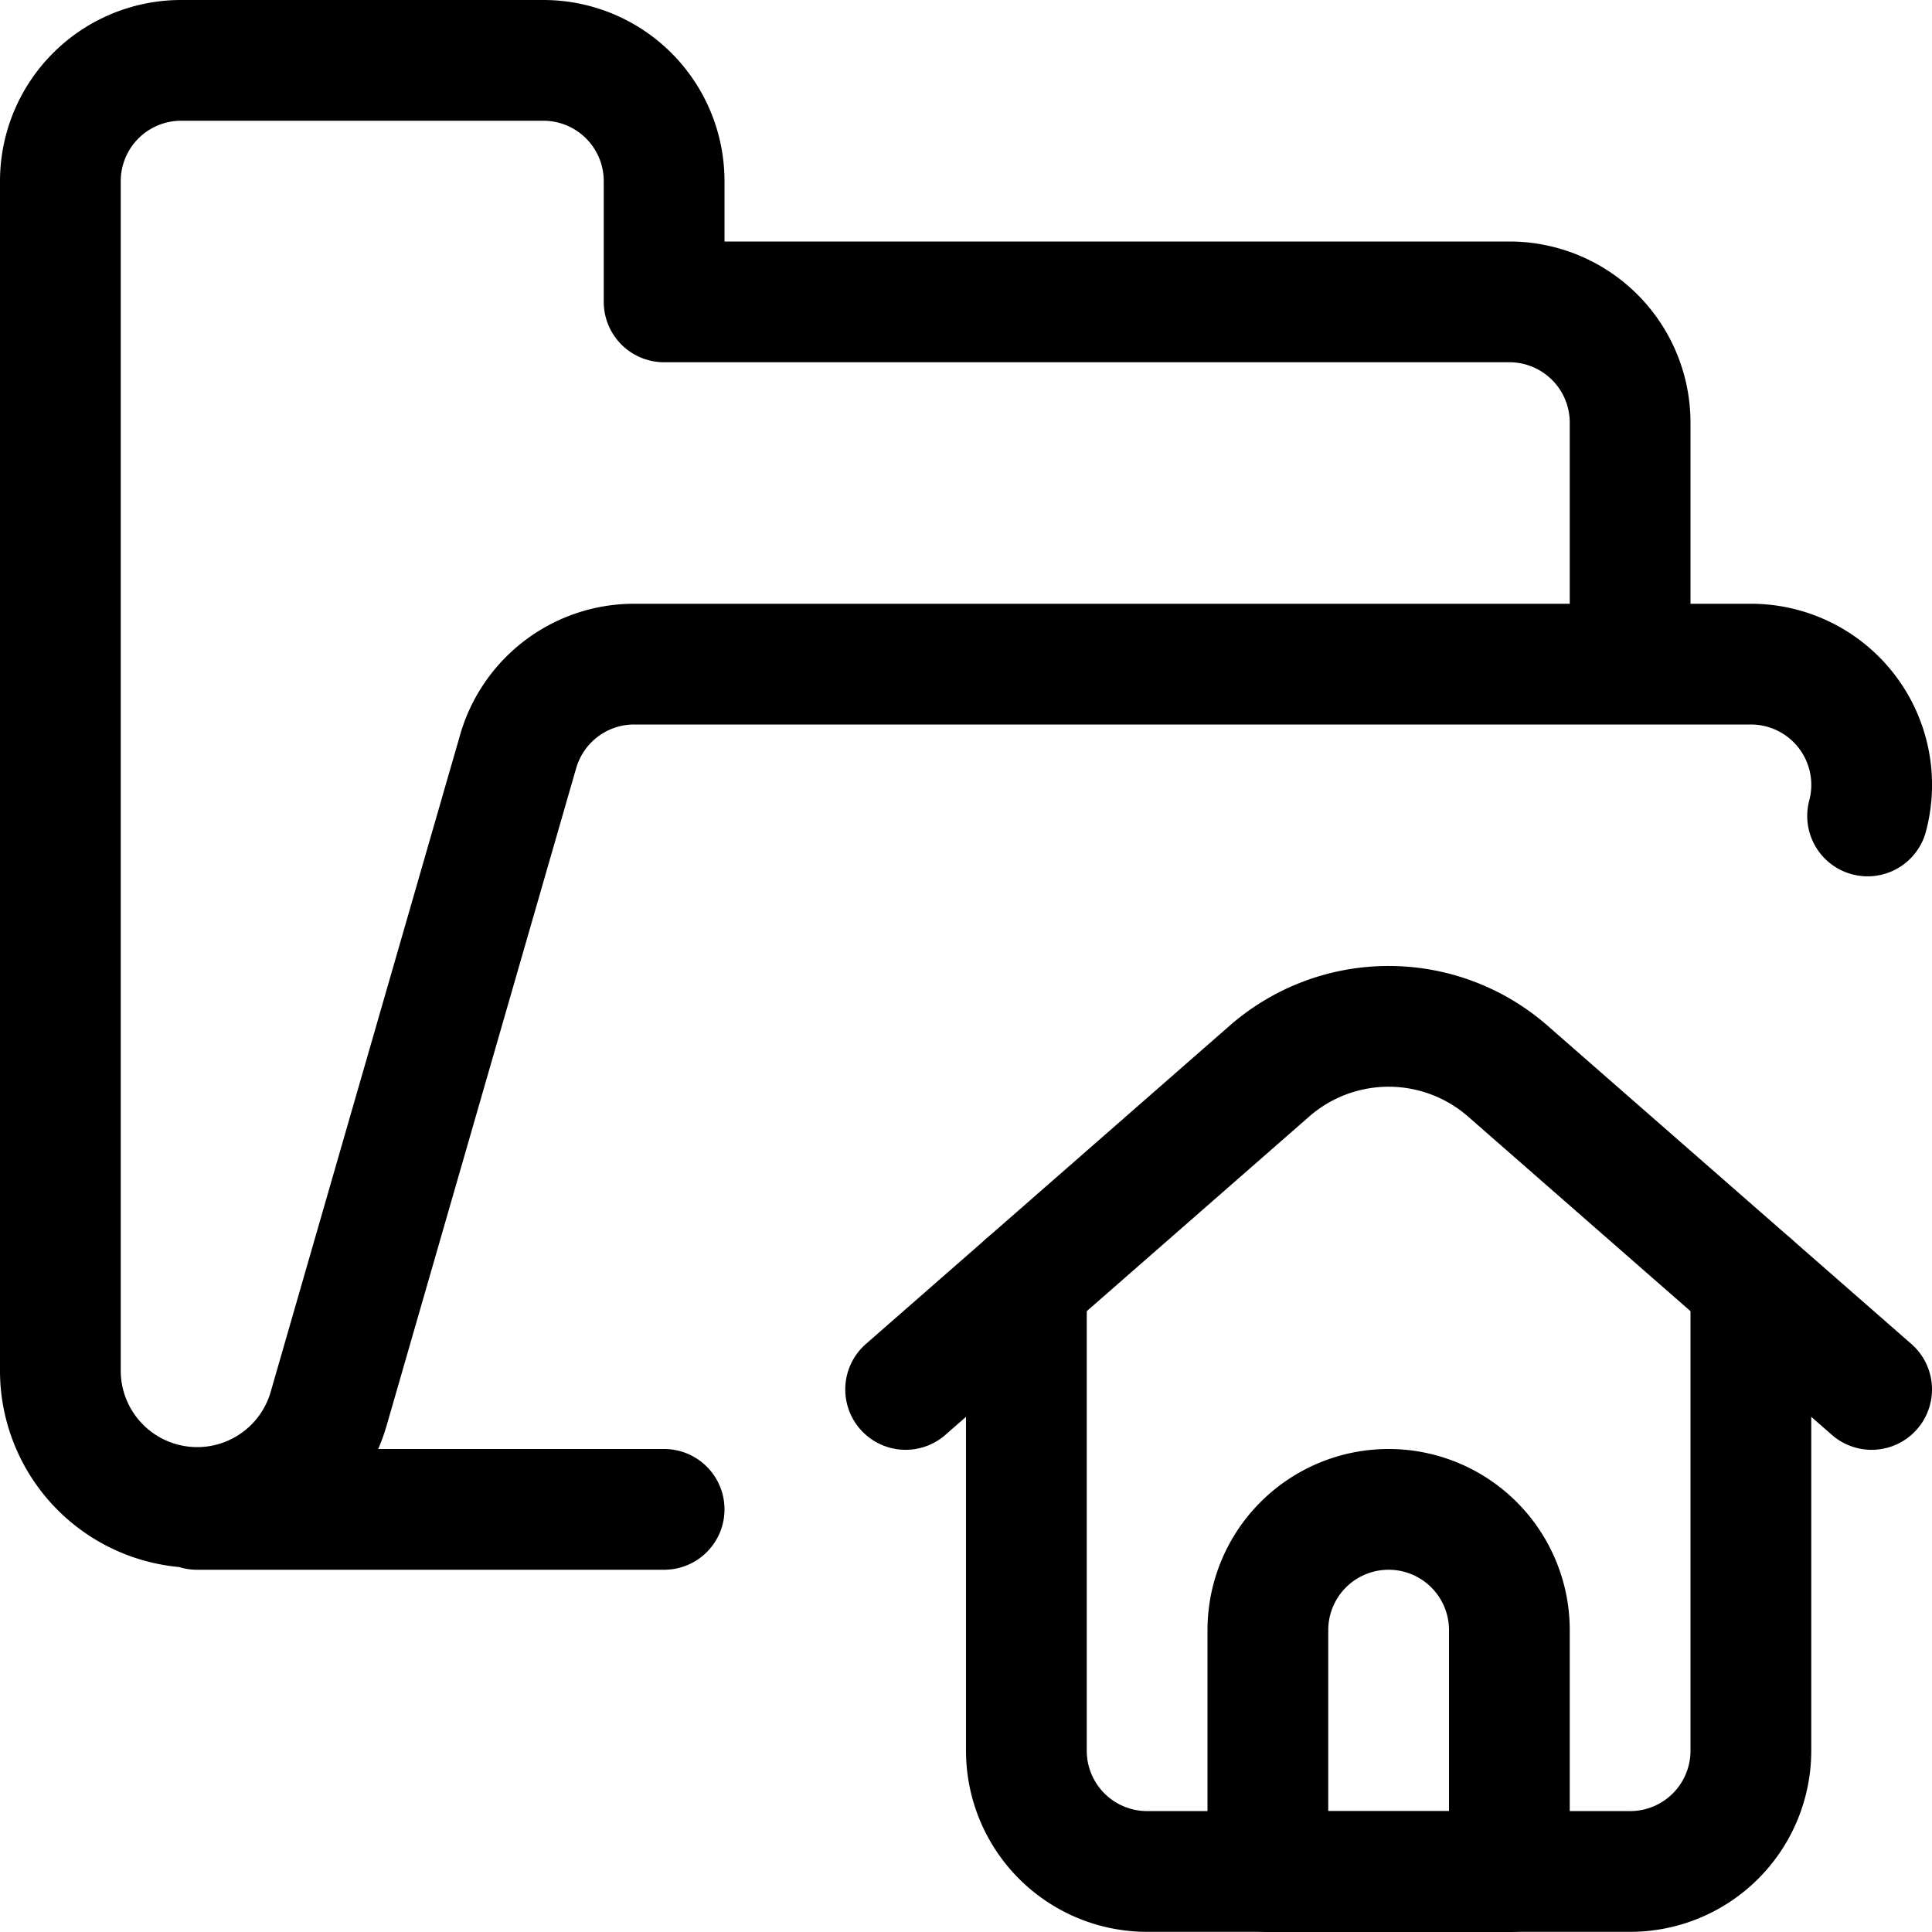 <svg xmlns="http://www.w3.org/2000/svg" width="24" height="24" viewBox="0 0 24 24"><defs><style>.a{fill:none;stroke:#000;stroke-linecap:round;stroke-linejoin:round;stroke-width:1.5px}</style></defs><path d="M8.25 18.75H2.447M20.25 8.25v-3a1.5 1.5 0 0 0-1.5-1.5H8.25v-1.5a1.5 1.5 0 0 0-1.5-1.5h-4.5a1.5 1.5 0 0 0-1.5 1.5v14.8a1.7 1.7 0 0 0 3.336.438l2.351-8.154A1.5 1.5 0 0 1 7.879 8.25H21.75a1.5 1.5 0 0 1 1.45 1.886m-10.45 5.812v5.8a1.5 1.5 0 0 0 1.5 1.5h6a1.5 1.5 0 0 0 1.5-1.5v-5.8" class="a"/><path d="m11.25 17.26 4.518-3.953a2.249 2.249 0 0 1 2.964 0l4.518 3.953m-4.5 5.99h-3v-3a1.5 1.5 0 0 1 3 0z" class="a"/></svg>